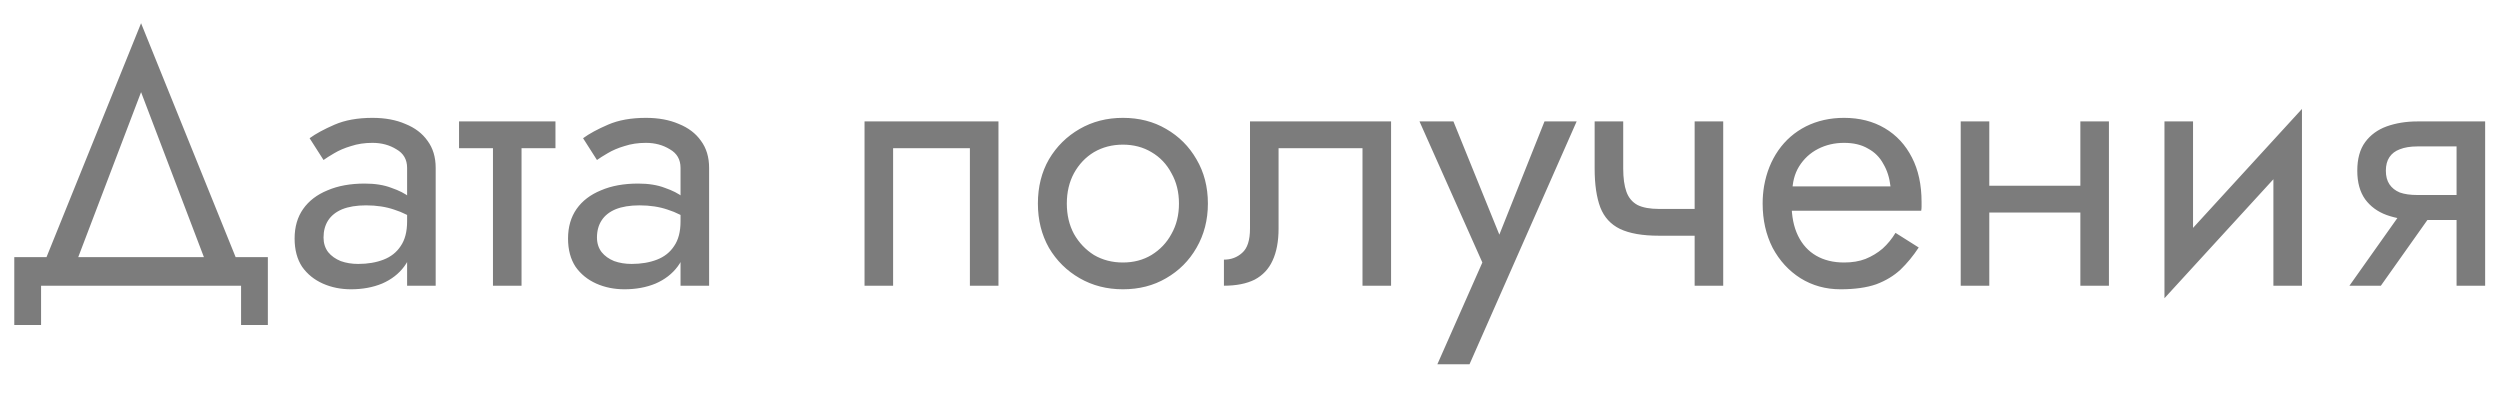 <svg width="70" height="11" viewBox="0 0 70 11" fill="none" xmlns="http://www.w3.org/2000/svg">
<path d="M3.95 2.58L5.9 7.7H6.8L3.95 0.65L1.1 7.7H2L3.95 2.58ZM6.75 8V9.1H7.5V7.2H0.4V9.1H1.15V8H6.75ZM9.059 6.65C9.059 6.463 9.103 6.303 9.189 6.17C9.276 6.037 9.406 5.933 9.579 5.86C9.759 5.787 9.983 5.75 10.249 5.75C10.543 5.75 10.806 5.79 11.039 5.87C11.273 5.943 11.503 6.06 11.729 6.22V5.75C11.683 5.69 11.596 5.613 11.469 5.52C11.343 5.42 11.173 5.333 10.959 5.26C10.753 5.18 10.503 5.14 10.209 5.14C9.809 5.14 9.463 5.203 9.169 5.33C8.876 5.45 8.649 5.623 8.489 5.85C8.329 6.077 8.249 6.353 8.249 6.68C8.249 6.993 8.319 7.257 8.459 7.47C8.606 7.677 8.799 7.833 9.039 7.94C9.279 8.047 9.543 8.1 9.829 8.1C10.149 8.1 10.439 8.047 10.699 7.94C10.959 7.827 11.166 7.667 11.319 7.46C11.479 7.247 11.559 6.993 11.559 6.7L11.399 6.2C11.399 6.487 11.339 6.717 11.219 6.89C11.106 7.063 10.946 7.19 10.739 7.27C10.533 7.35 10.296 7.39 10.029 7.39C9.849 7.39 9.686 7.363 9.539 7.31C9.393 7.25 9.276 7.167 9.189 7.06C9.103 6.947 9.059 6.81 9.059 6.65ZM9.059 4.48C9.133 4.427 9.233 4.363 9.359 4.29C9.493 4.21 9.649 4.143 9.829 4.09C10.009 4.03 10.209 4 10.429 4C10.683 4 10.906 4.06 11.099 4.18C11.299 4.293 11.399 4.467 11.399 4.7V8H12.199V4.7C12.199 4.4 12.123 4.147 11.969 3.94C11.823 3.733 11.616 3.577 11.349 3.47C11.089 3.357 10.783 3.3 10.429 3.3C10.016 3.3 9.663 3.363 9.369 3.49C9.076 3.617 8.843 3.743 8.669 3.87L9.059 4.48ZM12.853 3.4V4.15H15.553V3.4H12.853ZM13.803 3.6V8H14.603V3.6H13.803ZM16.715 6.65C16.715 6.463 16.759 6.303 16.846 6.17C16.932 6.037 17.062 5.933 17.235 5.86C17.416 5.787 17.639 5.75 17.905 5.75C18.199 5.75 18.462 5.79 18.695 5.87C18.929 5.943 19.159 6.06 19.386 6.22V5.75C19.339 5.69 19.252 5.613 19.125 5.52C18.999 5.42 18.829 5.333 18.616 5.26C18.409 5.18 18.159 5.14 17.866 5.14C17.465 5.14 17.119 5.203 16.826 5.33C16.532 5.45 16.305 5.623 16.145 5.85C15.986 6.077 15.905 6.353 15.905 6.68C15.905 6.993 15.976 7.257 16.116 7.47C16.262 7.677 16.456 7.833 16.695 7.94C16.936 8.047 17.199 8.1 17.485 8.1C17.805 8.1 18.096 8.047 18.355 7.94C18.616 7.827 18.822 7.667 18.976 7.46C19.136 7.247 19.215 6.993 19.215 6.7L19.055 6.2C19.055 6.487 18.995 6.717 18.875 6.89C18.762 7.063 18.602 7.19 18.395 7.27C18.189 7.35 17.952 7.39 17.686 7.39C17.506 7.39 17.342 7.363 17.195 7.31C17.049 7.25 16.932 7.167 16.846 7.06C16.759 6.947 16.715 6.81 16.715 6.65ZM16.715 4.48C16.789 4.427 16.889 4.363 17.015 4.29C17.149 4.21 17.305 4.143 17.485 4.09C17.666 4.03 17.866 4 18.085 4C18.339 4 18.562 4.06 18.756 4.18C18.956 4.293 19.055 4.467 19.055 4.7V8H19.855V4.7C19.855 4.4 19.779 4.147 19.625 3.94C19.479 3.733 19.272 3.577 19.006 3.47C18.745 3.357 18.439 3.3 18.085 3.3C17.672 3.3 17.319 3.363 17.026 3.49C16.732 3.617 16.499 3.743 16.326 3.87L16.715 4.48ZM27.957 3.4H24.207V8H25.007V4.15H27.157V8H27.957V3.4ZM29.061 5.7C29.061 6.16 29.164 6.573 29.371 6.94C29.584 7.3 29.871 7.583 30.231 7.79C30.591 7.997 30.994 8.1 31.441 8.1C31.894 8.1 32.298 7.997 32.651 7.79C33.011 7.583 33.294 7.3 33.501 6.94C33.714 6.573 33.821 6.16 33.821 5.7C33.821 5.233 33.714 4.82 33.501 4.46C33.294 4.1 33.011 3.817 32.651 3.61C32.298 3.403 31.894 3.3 31.441 3.3C30.994 3.3 30.591 3.403 30.231 3.61C29.871 3.817 29.584 4.1 29.371 4.46C29.164 4.82 29.061 5.233 29.061 5.7ZM29.871 5.7C29.871 5.38 29.938 5.097 30.071 4.85C30.211 4.597 30.398 4.4 30.631 4.26C30.871 4.12 31.141 4.05 31.441 4.05C31.741 4.05 32.008 4.12 32.241 4.26C32.481 4.4 32.668 4.597 32.801 4.85C32.941 5.097 33.011 5.38 33.011 5.7C33.011 6.02 32.941 6.303 32.801 6.55C32.668 6.797 32.481 6.993 32.241 7.14C32.008 7.28 31.741 7.35 31.441 7.35C31.141 7.35 30.871 7.28 30.631 7.14C30.398 6.993 30.211 6.797 30.071 6.55C29.938 6.303 29.871 6.02 29.871 5.7ZM38.95 3.4H35V6.4C35 6.727 34.927 6.953 34.78 7.08C34.64 7.207 34.47 7.27 34.27 7.27V8C34.617 8 34.903 7.943 35.13 7.83C35.357 7.71 35.523 7.533 35.63 7.3C35.743 7.06 35.8 6.76 35.8 6.4V4.15H38.15V8H38.95V3.4ZM44.146 3.4H43.246L41.826 6.96L42.156 7L40.696 3.4H39.746L41.506 7.35L40.246 10.2H41.146L44.146 3.4ZM46.45 6.6H48.02V5.85H46.45V6.6ZM47.45 3.4V8H48.25V3.4H47.45ZM45.45 3.4H44.65V4.72C44.65 5.167 44.704 5.53 44.81 5.81C44.917 6.083 45.1 6.283 45.36 6.41C45.627 6.537 45.99 6.6 46.45 6.6V5.85C46.197 5.85 45.997 5.813 45.85 5.74C45.704 5.66 45.6 5.537 45.54 5.37C45.48 5.203 45.45 4.987 45.45 4.72V3.4ZM49.864 5.9H53.794C53.801 5.86 53.804 5.82 53.804 5.78C53.804 5.74 53.804 5.7 53.804 5.66C53.804 5.173 53.714 4.757 53.534 4.41C53.354 4.057 53.101 3.783 52.774 3.59C52.447 3.397 52.067 3.3 51.634 3.3C51.241 3.3 50.884 3.38 50.564 3.54C50.251 3.7 49.994 3.923 49.794 4.21C49.594 4.497 49.461 4.83 49.394 5.21C49.381 5.29 49.371 5.37 49.364 5.45C49.357 5.53 49.354 5.613 49.354 5.7C49.354 6.16 49.447 6.573 49.634 6.94C49.827 7.3 50.087 7.583 50.414 7.79C50.747 7.997 51.121 8.1 51.534 8.1C51.934 8.1 52.267 8.053 52.534 7.96C52.801 7.86 53.027 7.723 53.214 7.55C53.401 7.37 53.571 7.163 53.724 6.93L53.074 6.52C52.974 6.687 52.854 6.833 52.714 6.96C52.574 7.08 52.414 7.177 52.234 7.25C52.061 7.317 51.861 7.35 51.634 7.35C51.334 7.35 51.074 7.287 50.854 7.16C50.634 7.033 50.464 6.847 50.344 6.6C50.224 6.353 50.164 6.053 50.164 5.7L50.184 5.4C50.184 5.113 50.247 4.867 50.374 4.66C50.507 4.447 50.684 4.283 50.904 4.17C51.124 4.057 51.367 4 51.634 4C51.901 4 52.124 4.053 52.304 4.16C52.491 4.26 52.634 4.403 52.734 4.59C52.841 4.77 52.907 4.98 52.934 5.22H49.864V5.9ZM55.37 5.95H58.77V5.2H55.37V5.95ZM58.25 3.4V8H59.05V3.4H58.25ZM54.9 3.4V8H55.7V3.4H54.9ZM64.405 4.2L64.455 3.05L60.655 7.2L60.605 8.35L64.405 4.2ZM61.405 3.4H60.605V8.35L61.405 7.25V3.4ZM64.455 3.05L63.655 4.15V8H64.455V3.05ZM66.664 8L68.364 5.6H67.484L65.784 8H66.664ZM69.584 8V3.4H68.784V8H69.584ZM69.114 5.46H67.684C67.491 5.46 67.327 5.437 67.194 5.39C67.067 5.337 66.971 5.26 66.904 5.16C66.837 5.06 66.804 4.933 66.804 4.78C66.804 4.627 66.837 4.5 66.904 4.4C66.971 4.3 67.067 4.227 67.194 4.18C67.327 4.127 67.491 4.1 67.684 4.1H69.114V3.4H67.684C67.371 3.4 67.084 3.447 66.824 3.54C66.571 3.633 66.371 3.78 66.224 3.98C66.077 4.18 66.004 4.447 66.004 4.78C66.004 5.107 66.077 5.373 66.224 5.58C66.371 5.78 66.571 5.927 66.824 6.02C67.084 6.113 67.371 6.16 67.684 6.16H69.114V5.46Z" fill="#7C7C7C"/>
</svg>
